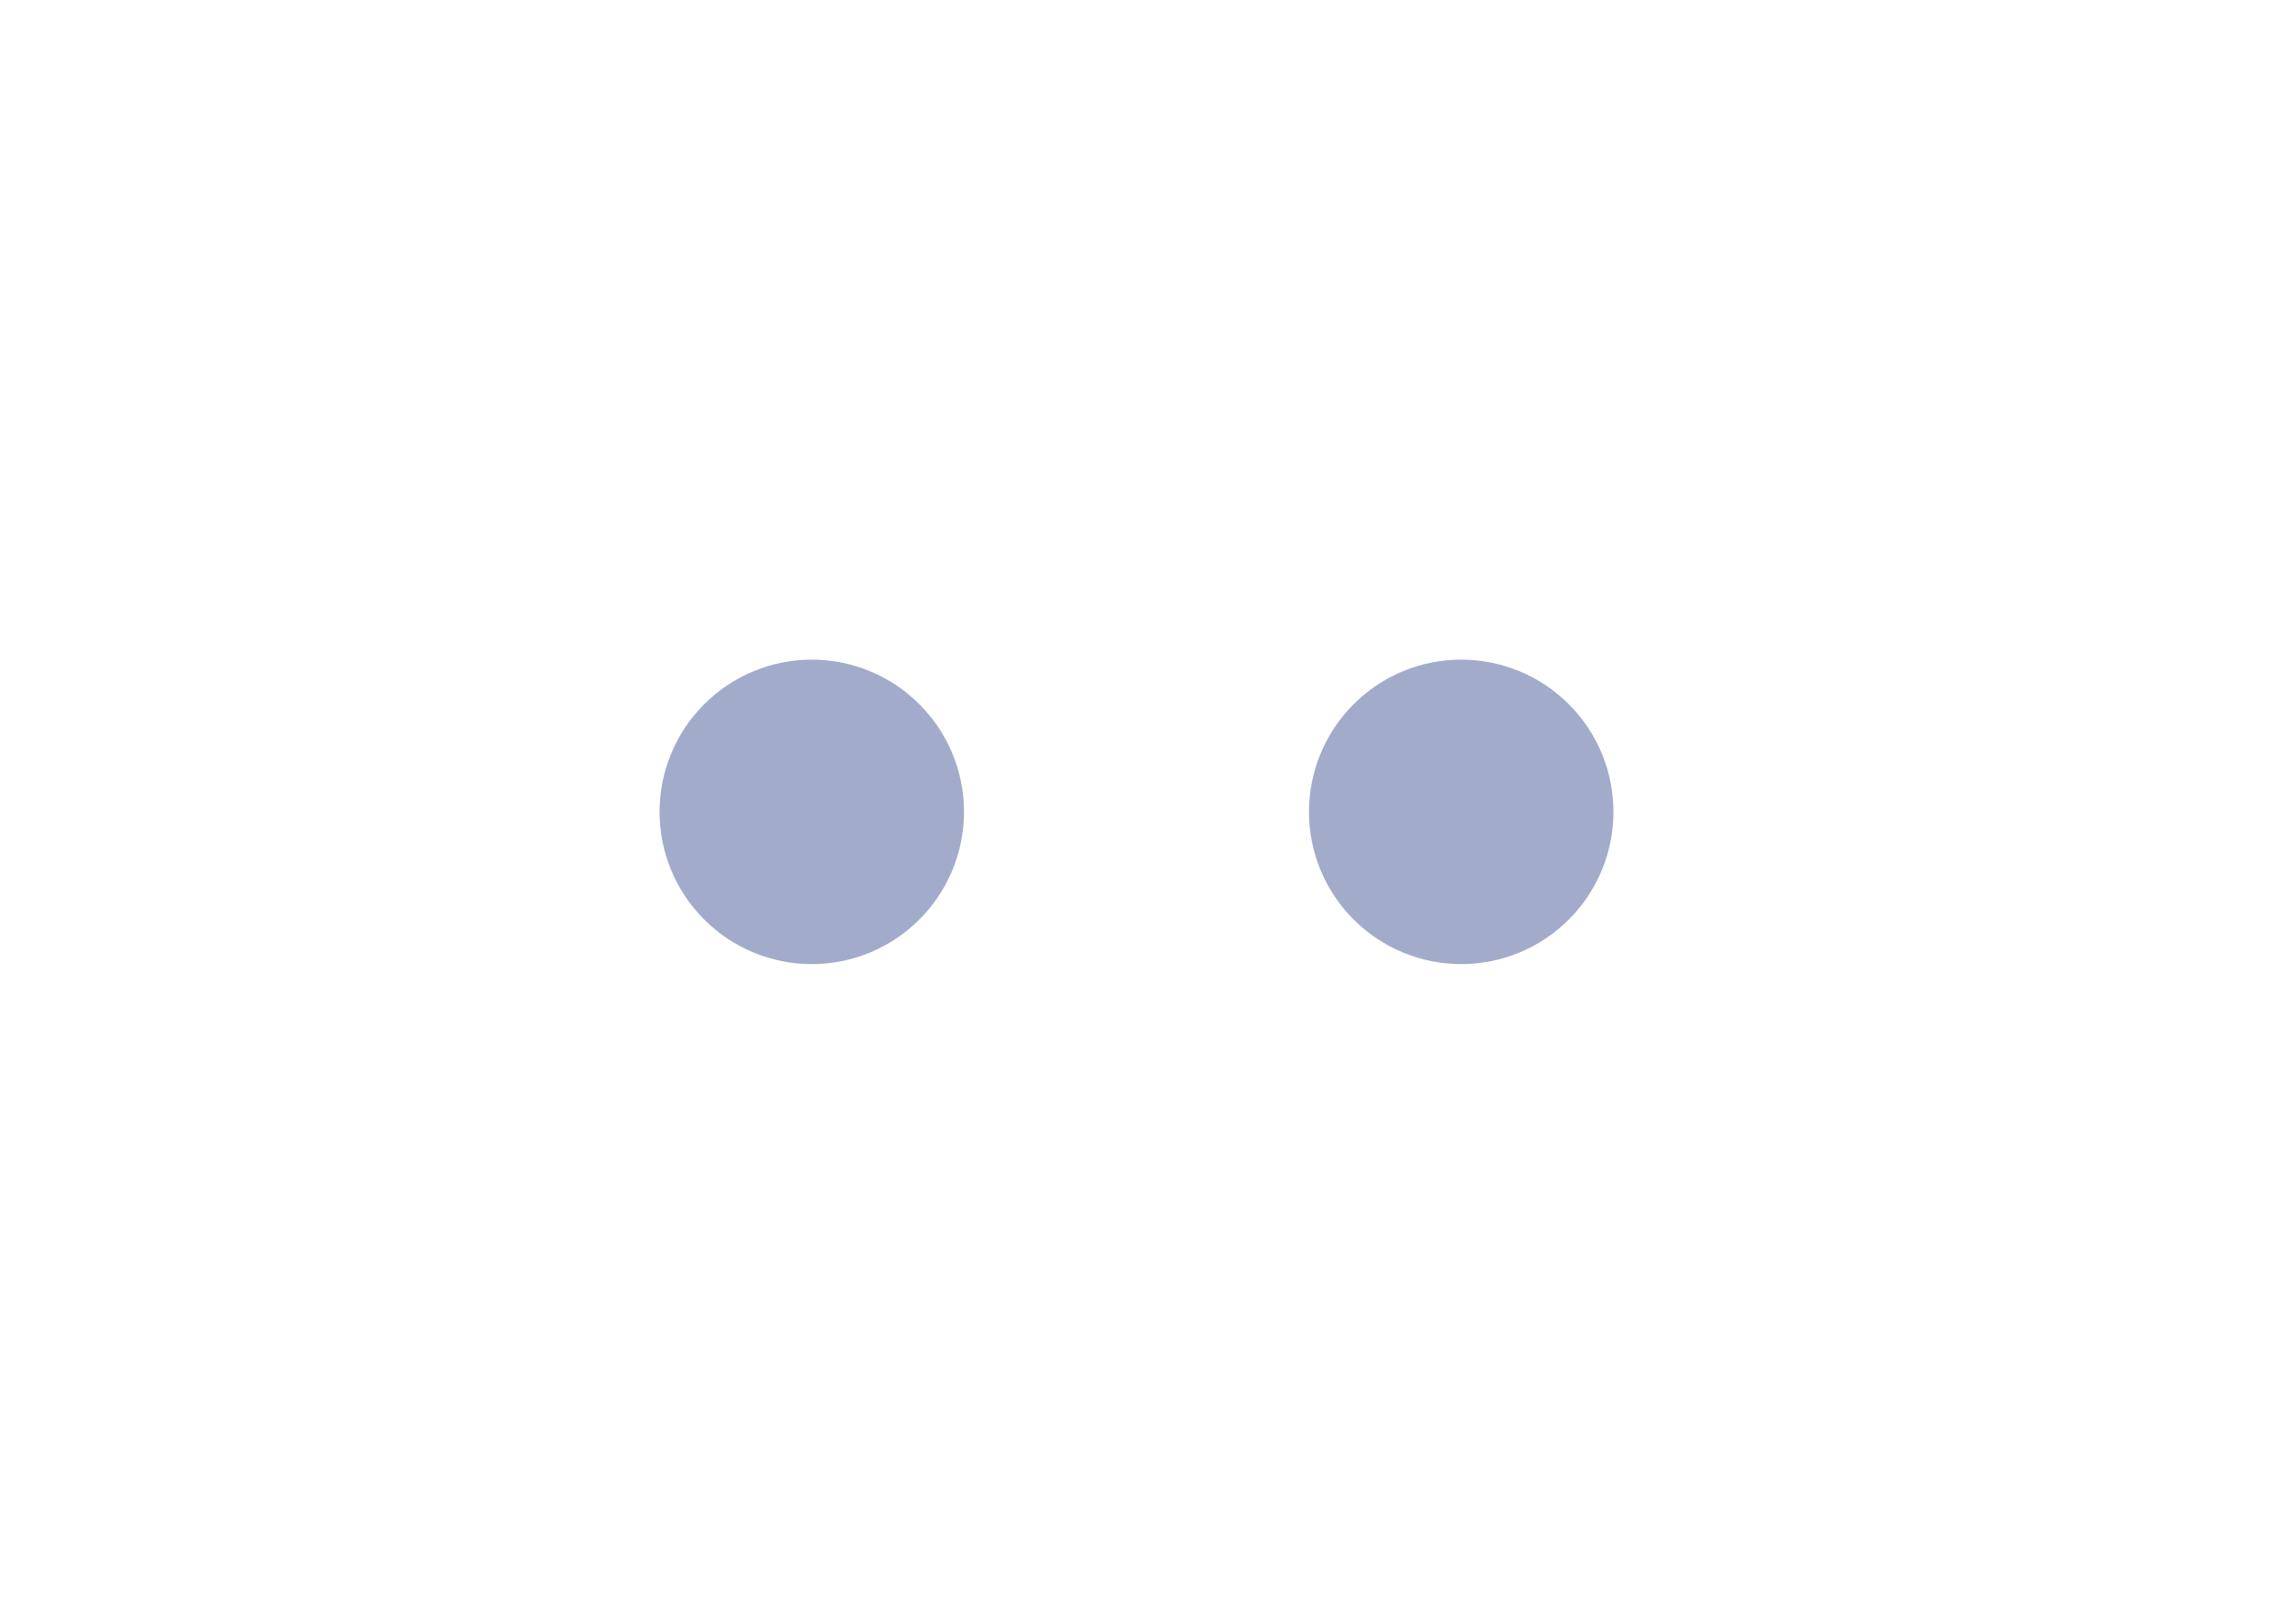 <svg width="35" height="25" viewBox="0 0 35 25" fill="none" xmlns="http://www.w3.org/2000/svg">
<path d="M12.5 14.844C13.122 14.844 13.718 14.597 14.157 14.157C14.597 13.718 14.844 13.122 14.844 12.5C14.844 11.878 14.597 11.282 14.157 10.843C13.718 10.403 13.122 10.156 12.5 10.156C11.878 10.156 11.282 10.403 10.843 10.843C10.403 11.282 10.156 11.878 10.156 12.5C10.156 13.122 10.403 13.718 10.843 14.157C11.282 14.597 11.878 14.844 12.5 14.844Z" fill="#A3ABCB"/>
<path d="M22.5 14.844C23.122 14.844 23.718 14.597 24.157 14.157C24.597 13.718 24.844 13.122 24.844 12.5C24.844 11.878 24.597 11.282 24.157 10.843C23.718 10.403 23.122 10.156 22.5 10.156C21.878 10.156 21.282 10.403 20.843 10.843C20.403 11.282 20.156 11.878 20.156 12.5C20.156 13.122 20.403 13.718 20.843 14.157C21.282 14.597 21.878 14.844 22.5 14.844Z" fill="#A3ABCB"/>
</svg>
